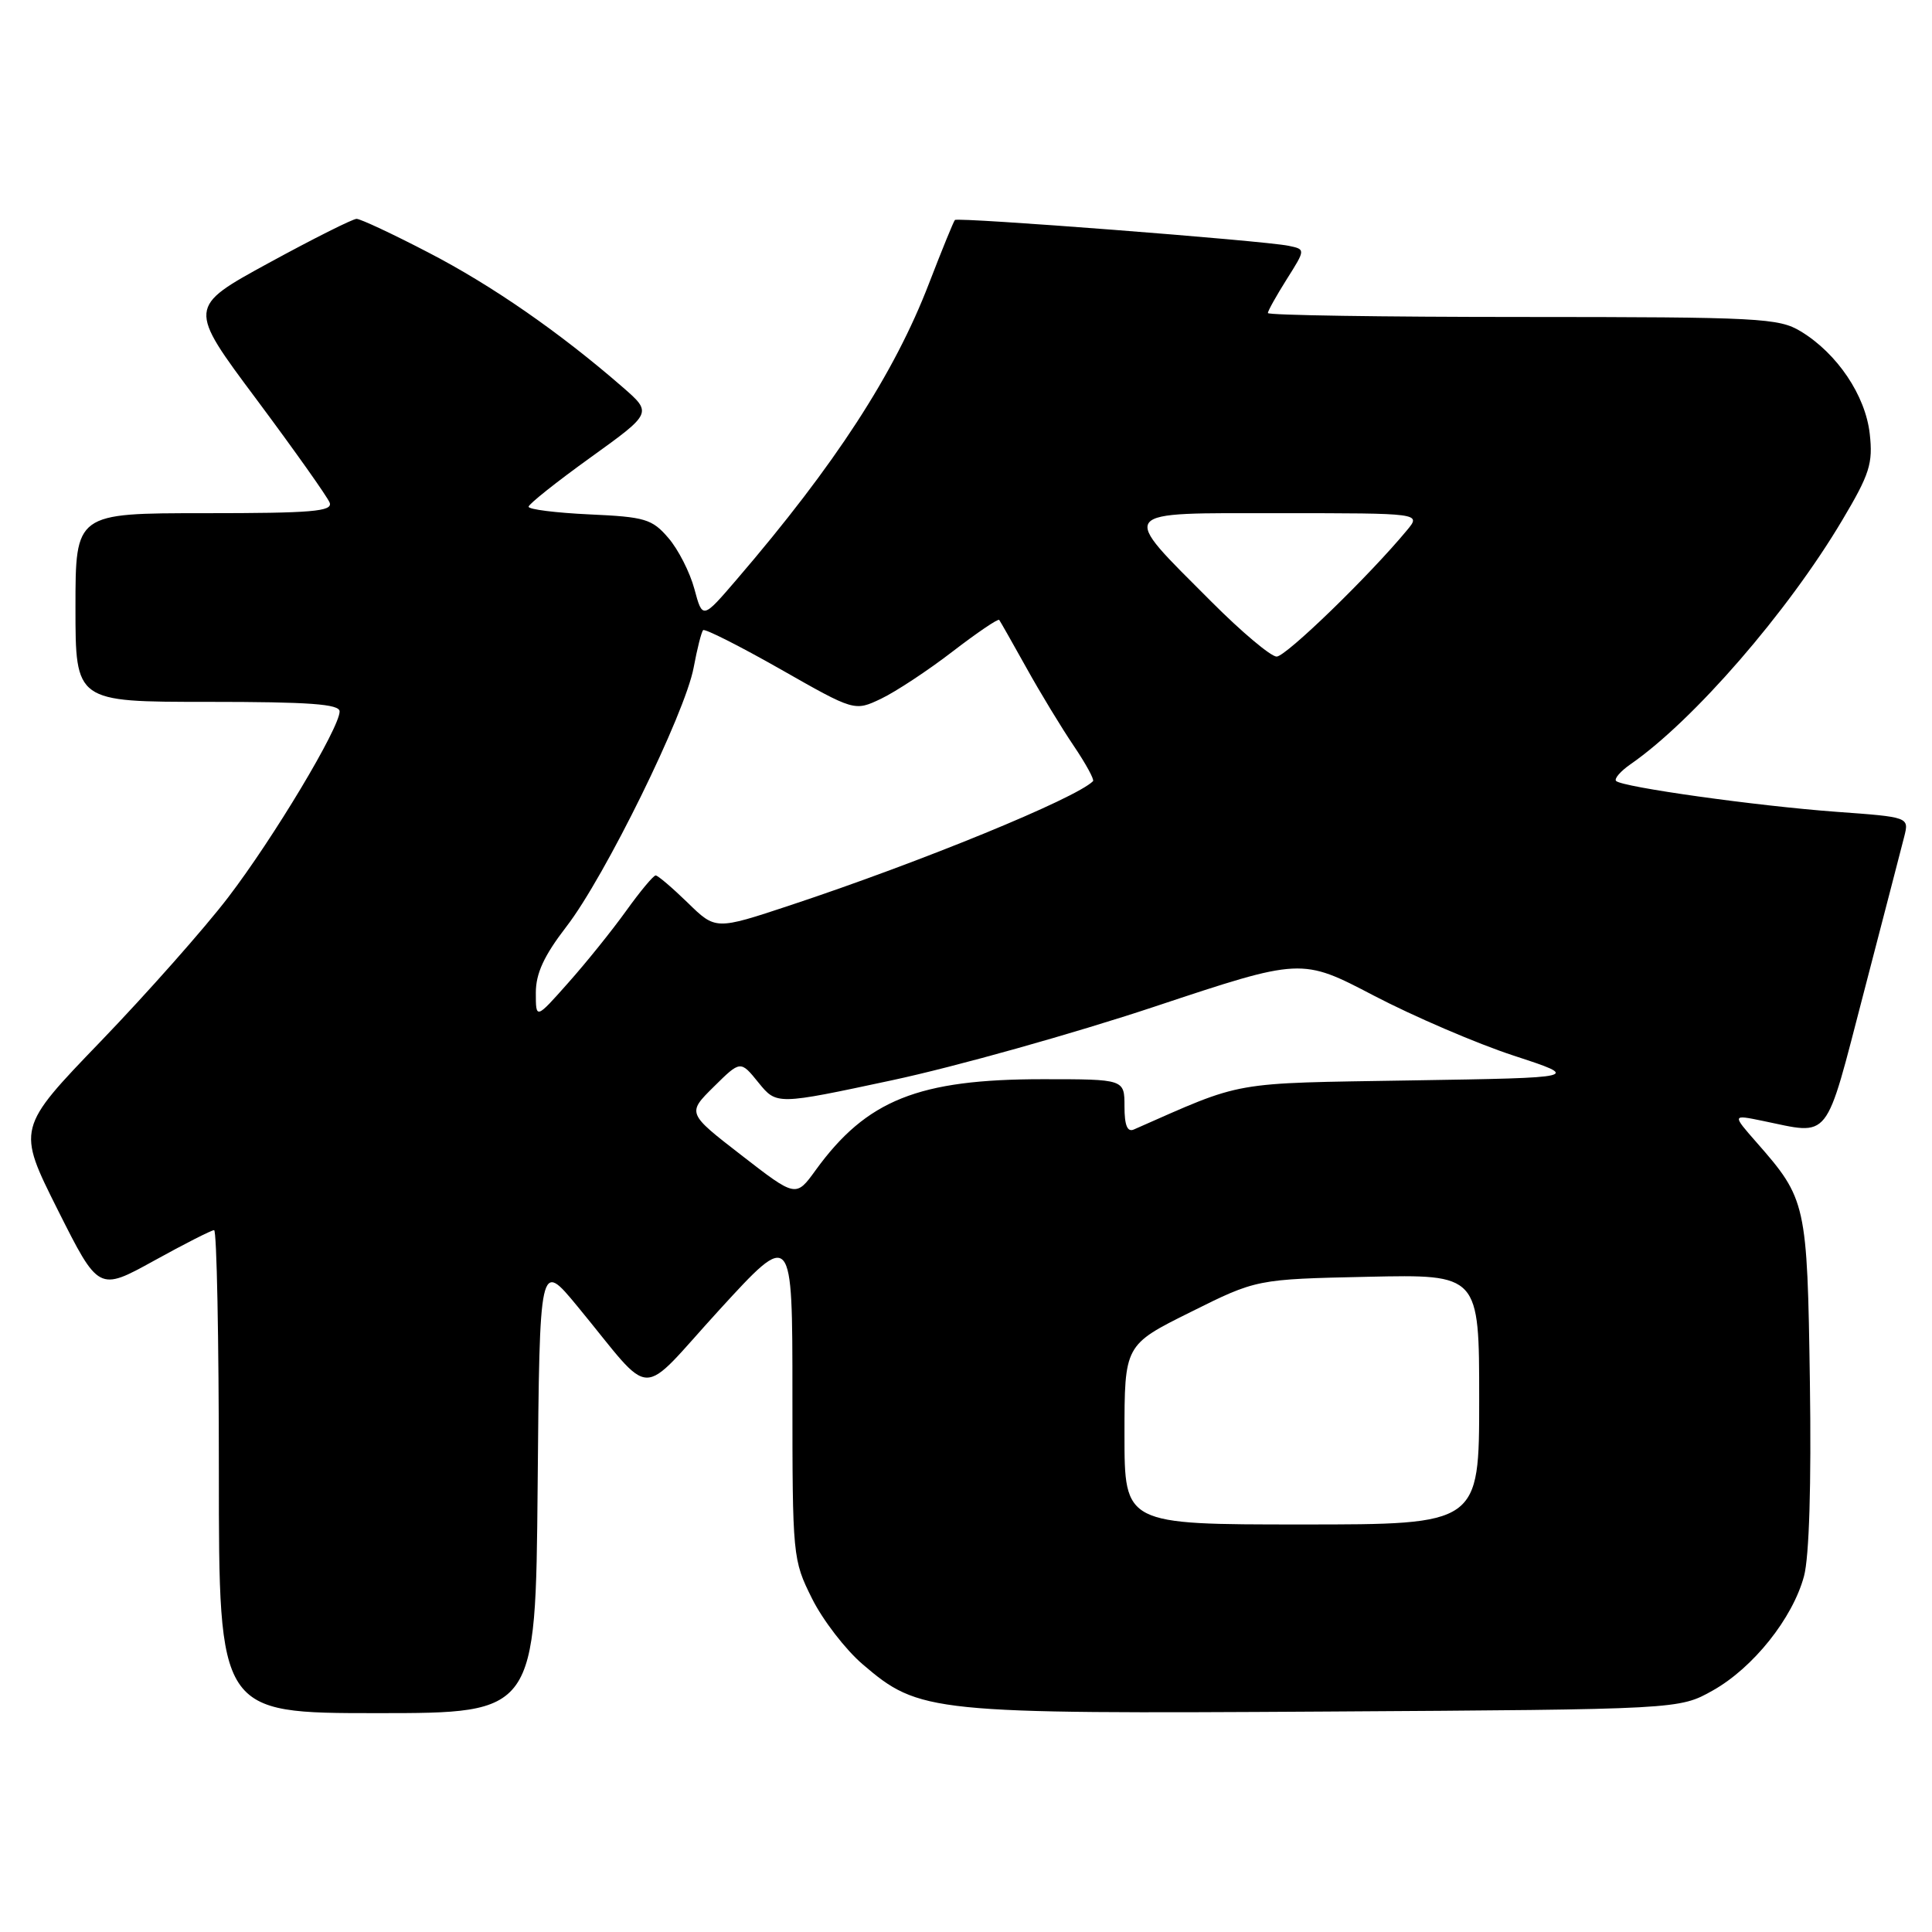 <?xml version="1.0" encoding="UTF-8" standalone="no"?>
<!DOCTYPE svg PUBLIC "-//W3C//DTD SVG 1.1//EN" "http://www.w3.org/Graphics/SVG/1.1/DTD/svg11.dtd" >
<svg xmlns="http://www.w3.org/2000/svg" xmlns:xlink="http://www.w3.org/1999/xlink" version="1.1" viewBox="0 0 256 256">
 <g >
 <path fill="currentColor"
d=" M 71.24 197.01 C 71.50 167.02 71.50 167.02 76.50 173.08 C 86.87 185.65 84.33 185.58 95.33 173.55 C 105.00 162.99 105.00 162.99 105.00 184.80 C 105.00 206.26 105.04 206.69 107.59 211.80 C 109.01 214.66 112.04 218.59 114.31 220.53 C 121.82 226.96 123.26 227.11 175.64 226.79 C 222.50 226.50 222.50 226.50 226.95 224.00 C 232.30 221.00 237.54 214.43 239.04 208.85 C 239.73 206.29 240.02 196.71 239.82 183.14 C 239.47 159.42 239.35 158.89 232.74 151.36 C 229.52 147.69 229.52 147.69 233.51 148.51 C 242.67 150.39 241.73 151.58 246.97 131.48 C 249.55 121.56 251.96 112.29 252.32 110.86 C 252.97 108.27 252.97 108.27 243.34 107.57 C 232.74 106.79 214.96 104.30 214.14 103.48 C 213.86 103.19 214.72 102.19 216.06 101.26 C 224.40 95.48 236.89 81.08 244.10 68.94 C 247.75 62.81 248.19 61.41 247.75 57.48 C 247.18 52.40 243.45 46.85 238.63 43.92 C 235.71 42.14 233.21 42.01 201.75 42.00 C 183.19 42.00 168.00 41.77 168.00 41.48 C 168.00 41.19 169.13 39.18 170.50 37.00 C 173.00 33.04 173.00 33.04 170.75 32.57 C 167.41 31.88 126.91 28.75 126.53 29.15 C 126.35 29.34 124.81 33.12 123.10 37.55 C 118.50 49.52 110.66 61.59 97.62 76.78 C 93.09 82.06 93.09 82.06 92.01 78.04 C 91.42 75.84 89.87 72.79 88.56 71.28 C 86.41 68.77 85.47 68.49 78.10 68.16 C 73.64 67.95 70.02 67.50 70.04 67.14 C 70.06 66.79 73.75 63.85 78.26 60.61 C 86.44 54.72 86.44 54.72 82.47 51.27 C 74.18 44.06 65.20 37.83 56.84 33.50 C 52.08 31.02 47.76 29.00 47.25 29.00 C 46.74 29.00 41.50 31.63 35.60 34.85 C 24.87 40.71 24.87 40.71 34.01 52.95 C 39.03 59.69 43.38 65.83 43.68 66.60 C 44.12 67.77 41.36 68.00 27.11 68.00 C 10.00 68.00 10.00 68.00 10.00 80.50 C 10.00 93.00 10.00 93.00 27.50 93.00 C 41.01 93.00 45.00 93.29 45.00 94.27 C 45.00 96.44 36.25 111.04 30.23 118.91 C 27.08 123.03 19.49 131.60 13.37 137.96 C 2.24 149.51 2.24 149.51 7.65 160.31 C 13.07 171.10 13.07 171.10 20.41 167.05 C 24.44 164.82 28.03 163.00 28.37 163.00 C 28.72 163.00 29.00 177.40 29.00 195.00 C 29.00 227.00 29.00 227.00 49.99 227.00 C 70.97 227.00 70.97 227.00 71.24 197.01 Z  M 149.00 190.11 C 149.00 178.21 149.00 178.21 157.75 173.86 C 166.50 169.50 166.50 169.50 181.25 169.18 C 196.00 168.86 196.00 168.86 196.00 185.43 C 196.00 202.00 196.00 202.00 172.50 202.00 C 149.00 202.00 149.00 202.00 149.00 190.11 Z  M 98.25 153.08 C 91.04 147.50 91.04 147.50 94.58 144.00 C 98.12 140.50 98.12 140.50 100.51 143.46 C 102.91 146.41 102.91 146.41 118.20 143.14 C 126.62 141.34 142.26 136.95 152.97 133.39 C 172.45 126.91 172.45 126.91 182.05 131.93 C 187.34 134.69 195.67 138.27 200.58 139.88 C 209.50 142.80 209.50 142.80 187.00 143.16 C 162.76 143.56 165.03 143.15 150.25 149.66 C 149.38 150.05 149.00 149.12 149.00 146.61 C 149.00 143.00 149.00 143.00 138.18 143.00 C 121.69 143.00 114.82 145.75 108.08 155.05 C 105.46 158.67 105.46 158.67 98.25 153.08 Z  M 71.00 131.55 C 71.00 128.98 72.08 126.64 75.06 122.77 C 80.16 116.17 90.77 94.55 91.91 88.47 C 92.38 85.96 92.94 83.72 93.17 83.50 C 93.39 83.27 98.00 85.60 103.41 88.67 C 113.23 94.26 113.23 94.26 116.76 92.58 C 118.70 91.65 122.95 88.85 126.21 86.34 C 129.46 83.84 132.25 81.95 132.40 82.14 C 132.55 82.34 134.17 85.20 136.01 88.50 C 137.84 91.80 140.66 96.44 142.27 98.82 C 143.88 101.20 145.03 103.31 144.83 103.51 C 142.51 105.82 122.07 114.20 104.66 119.97 C 94.82 123.23 94.82 123.23 91.12 119.61 C 89.08 117.63 87.17 116.00 86.88 116.00 C 86.58 116.00 84.82 118.11 82.97 120.69 C 81.12 123.27 77.67 127.56 75.30 130.22 C 71.00 135.07 71.00 135.07 71.00 131.55 Z  M 160.54 79.75 C 148.21 67.39 147.74 68.00 169.62 68.00 C 188.31 68.00 188.31 68.00 186.44 70.25 C 181.42 76.31 170.39 87.00 169.16 87.00 C 168.40 87.00 164.52 83.74 160.54 79.75 Z "/>
</g>
</svg>